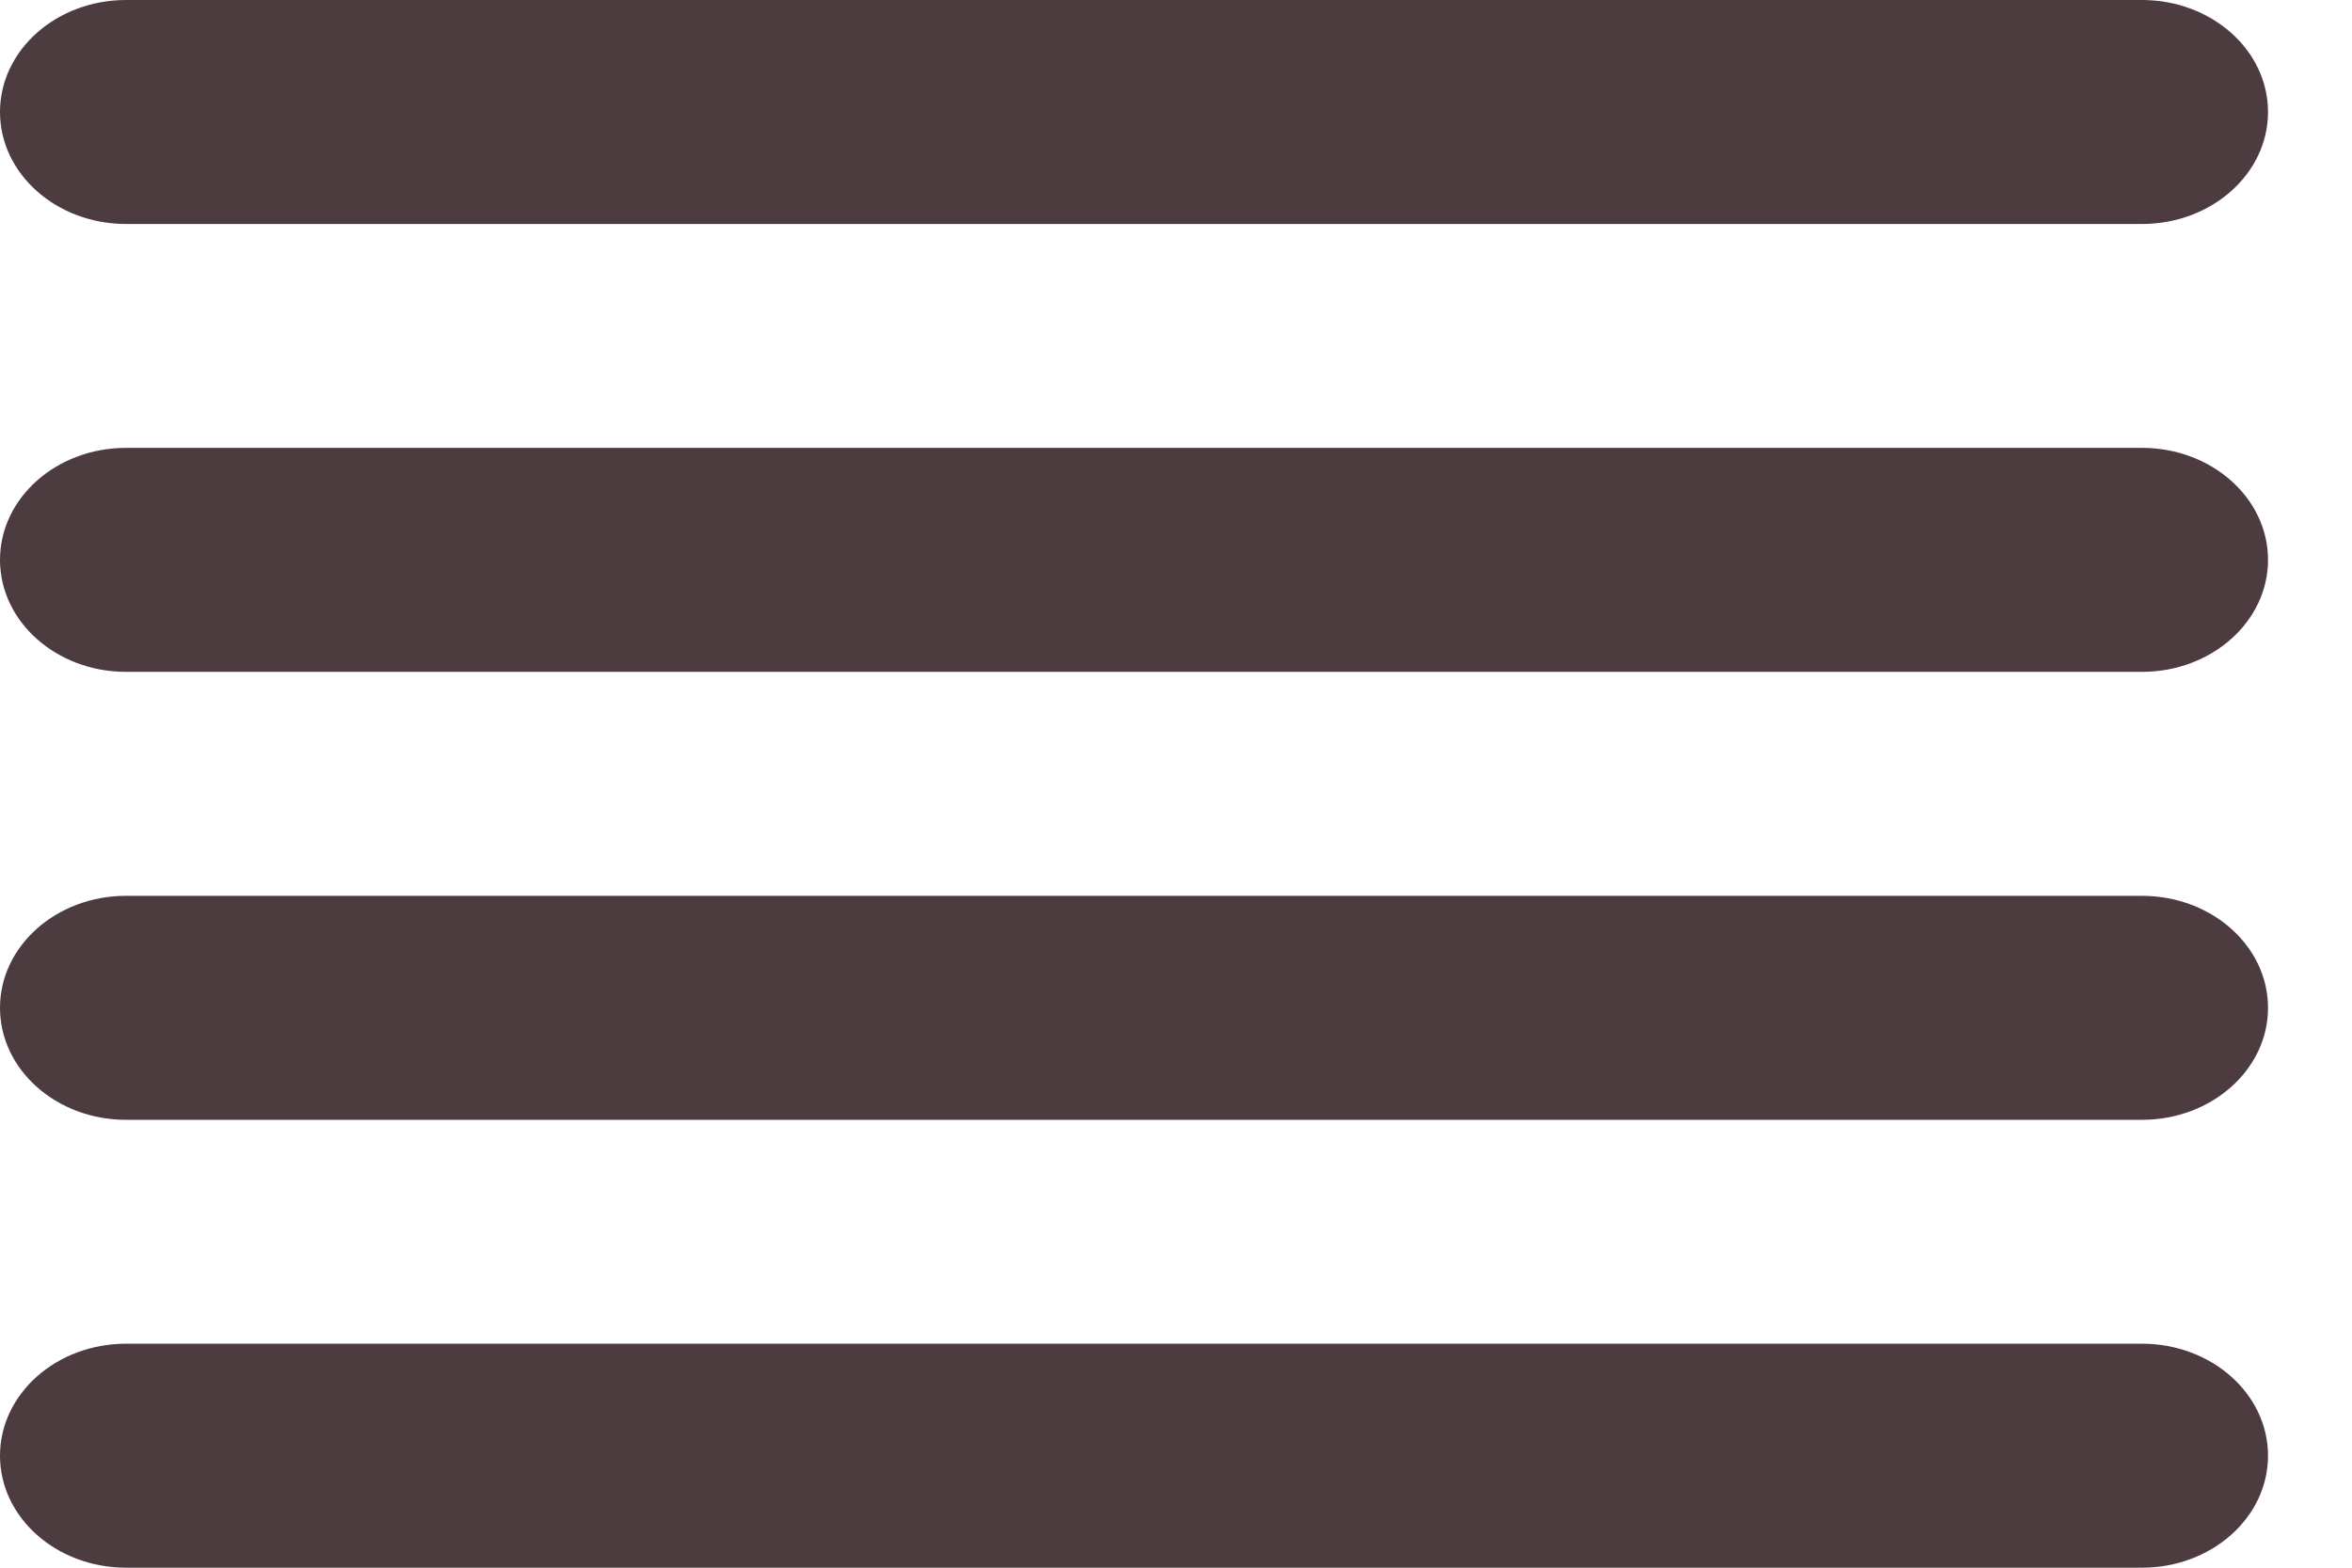 <svg width="24" height="16" viewBox="0 0 24 16" fill="none" xmlns="http://www.w3.org/2000/svg">
<path d="M1.286 0C0.576 0 0 0.512 0 1.143C0 1.774 0.576 2.286 1.286 2.286H21.857C22.567 2.286 23.143 1.774 23.143 1.143C23.143 0.512 22.567 0 21.857 0H1.286Z" fill="#4C3B3F"/>
<path d="M1.286 4.571C0.576 4.571 0 5.083 0 5.714C0 6.345 0.576 6.857 1.286 6.857H21.857C22.567 6.857 23.143 6.345 23.143 5.714C23.143 5.083 22.567 4.571 21.857 4.571H1.286Z" fill="#4C3B3F"/>
<path d="M0 10.286C0 9.655 0.576 9.143 1.286 9.143H21.857C22.567 9.143 23.143 9.655 23.143 10.286C23.143 10.917 22.567 11.429 21.857 11.429H1.286C0.576 11.429 0 10.917 0 10.286Z" fill="#4C3B3F"/>
<path d="M1.286 13.714C0.576 13.714 0 14.226 0 14.857C0 15.488 0.576 16 1.286 16H21.857C22.567 16 23.143 15.488 23.143 14.857C23.143 14.226 22.567 13.714 21.857 13.714H1.286Z" fill="#4C3B3F"/>
</svg>
